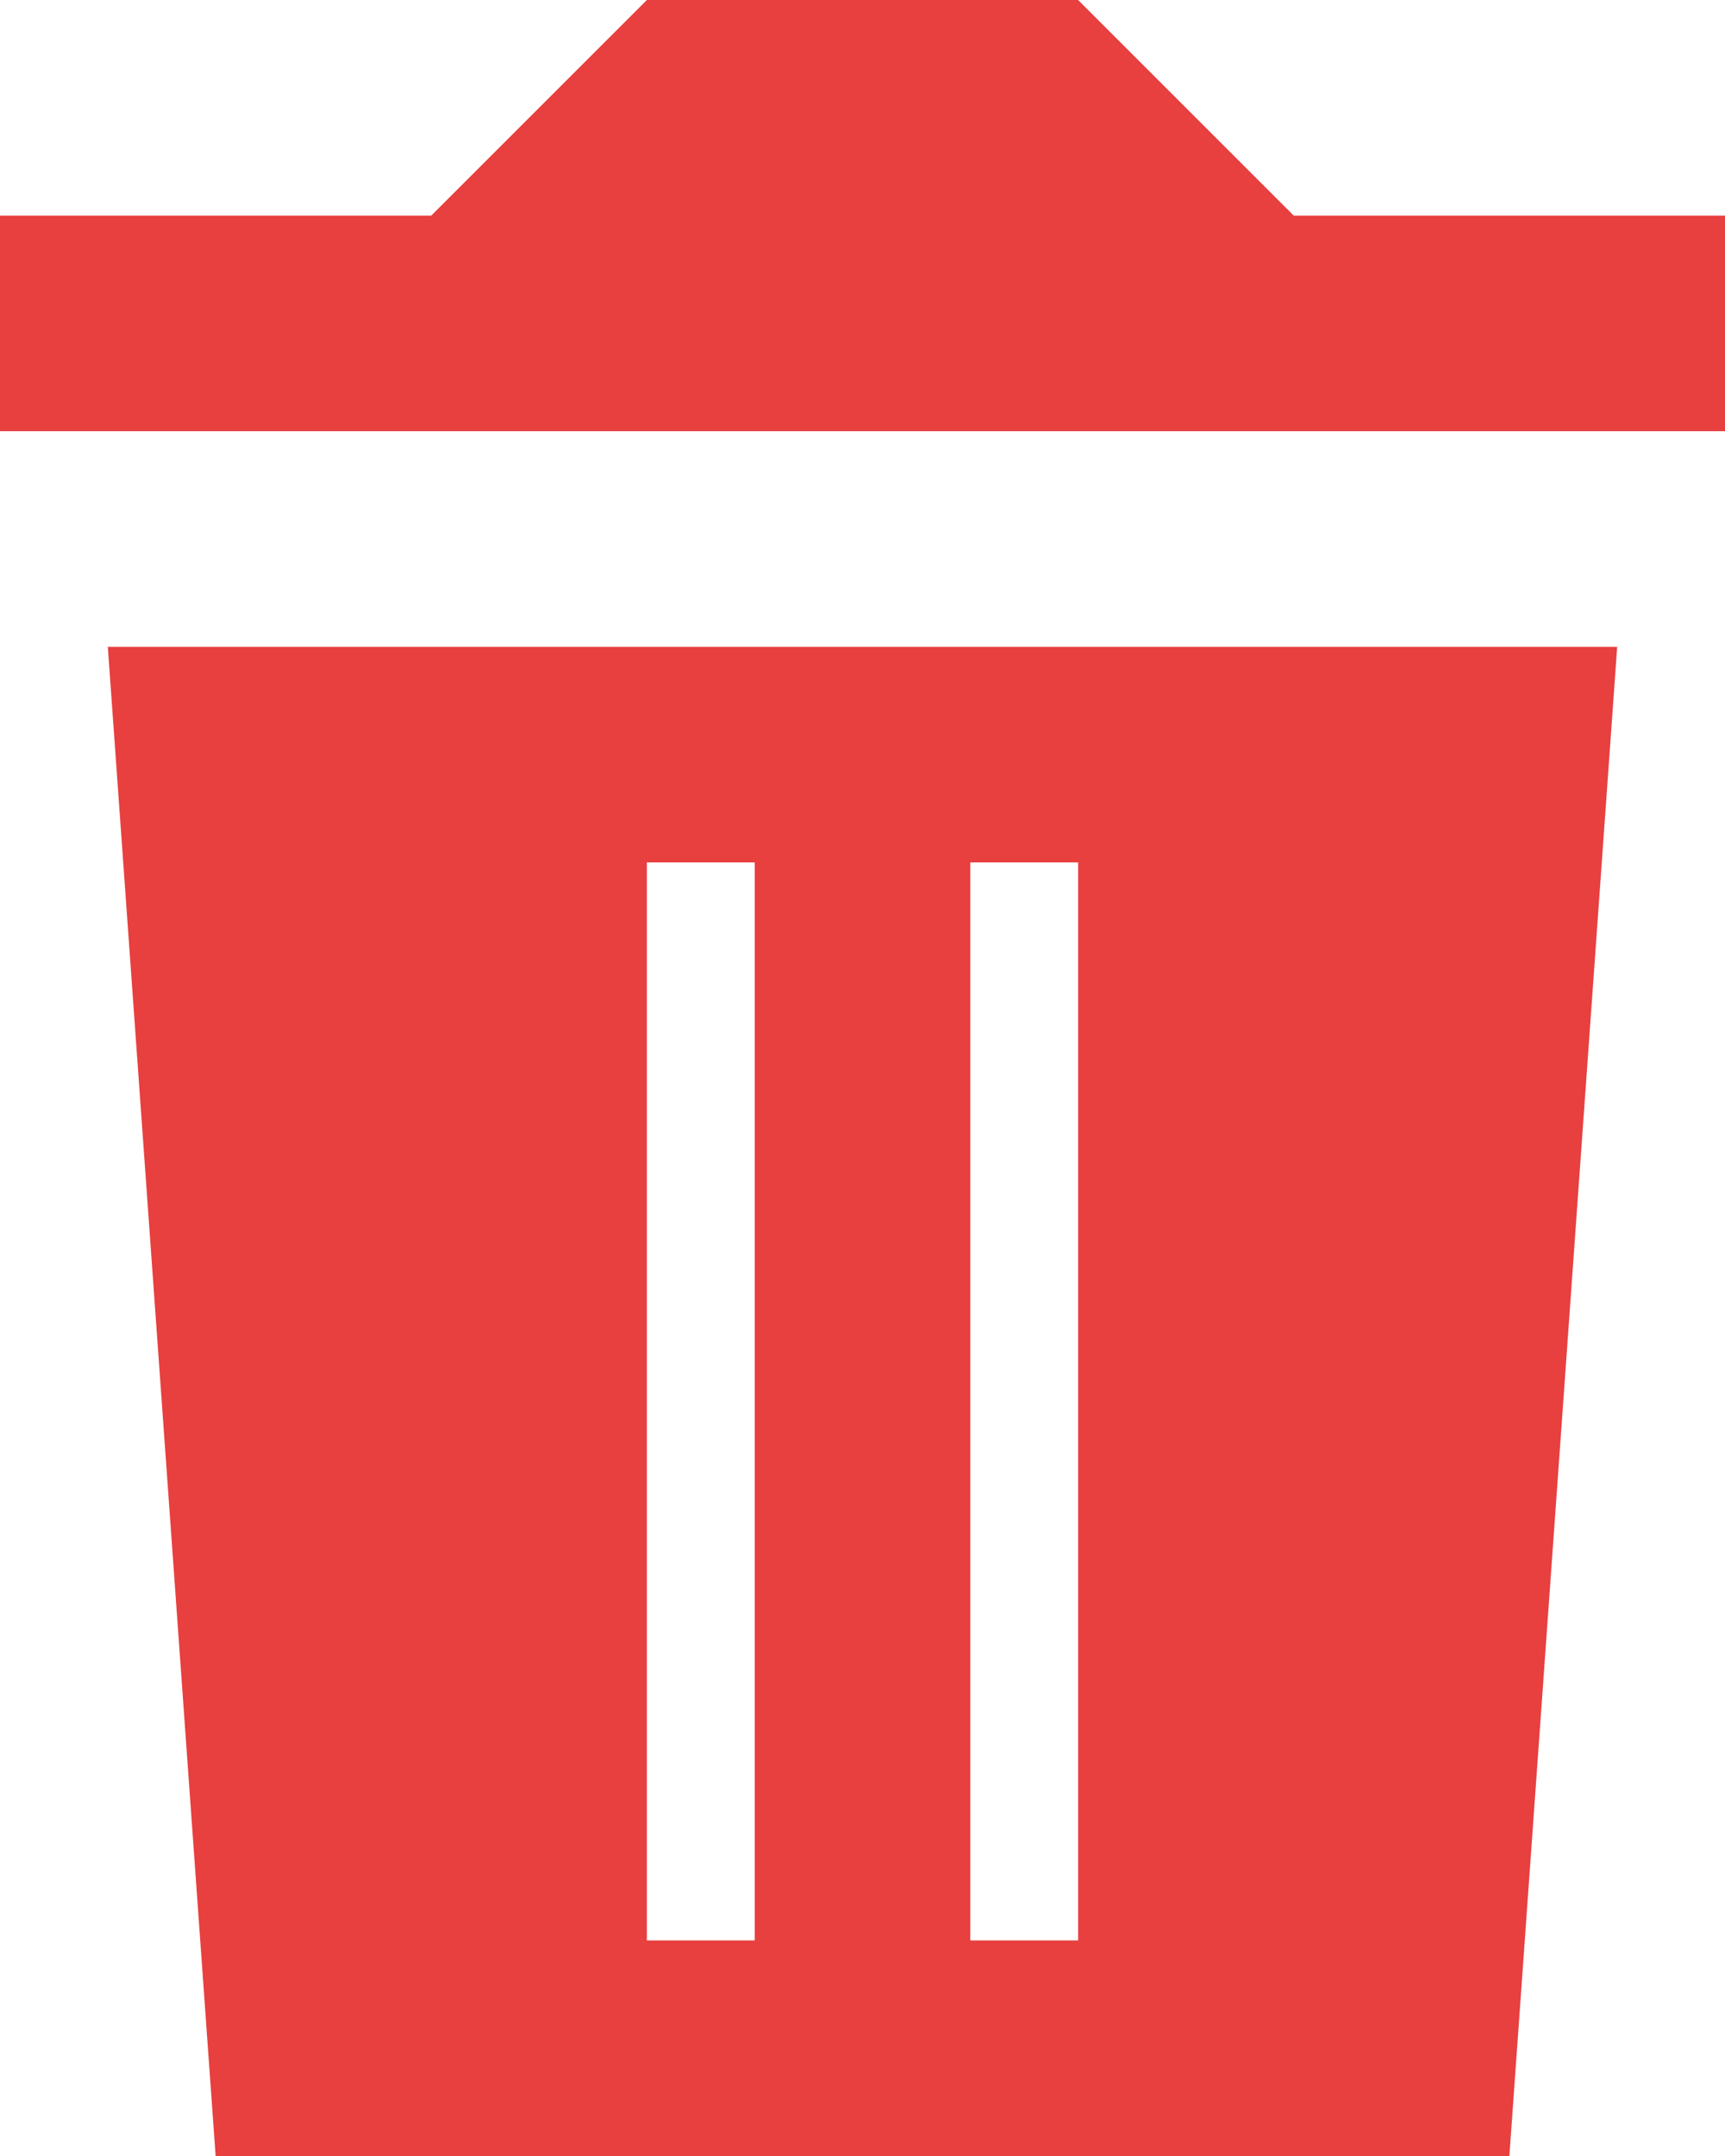 <?xml version="1.0" encoding="UTF-8"?>
<svg width="16px" height="20px" viewBox="0 0 16 20" version="1.1" xmlns="http://www.w3.org/2000/svg" xmlns:xlink="http://www.w3.org/1999/xlink">
    <title>Shape Copy</title>
    <g id="Platform" stroke="none" stroke-width="1" fill="none" fill-rule="evenodd">
        <g id="Photo-Contest-My-Entries" transform="translate(-918, -1073)" fill="#e83f3f" fill-rule="nonzero">
            <g id="trash" transform="translate(447, 1073)">
                <path d="M475,2 L477,0 L481,0 L483,2 L487,2 L487,4 L471,4 L471,2 L475,2 Z M472,6 L486,6 L485,20 L473,20 L472,6 Z M477,8 L477,18 L478,18 L478,8 L477,8 Z M480,8 L480,18 L481,18 L481,8 L480,8 Z" id="Shape-Copy"></path>
            </g>
        </g>
    </g>
</svg>